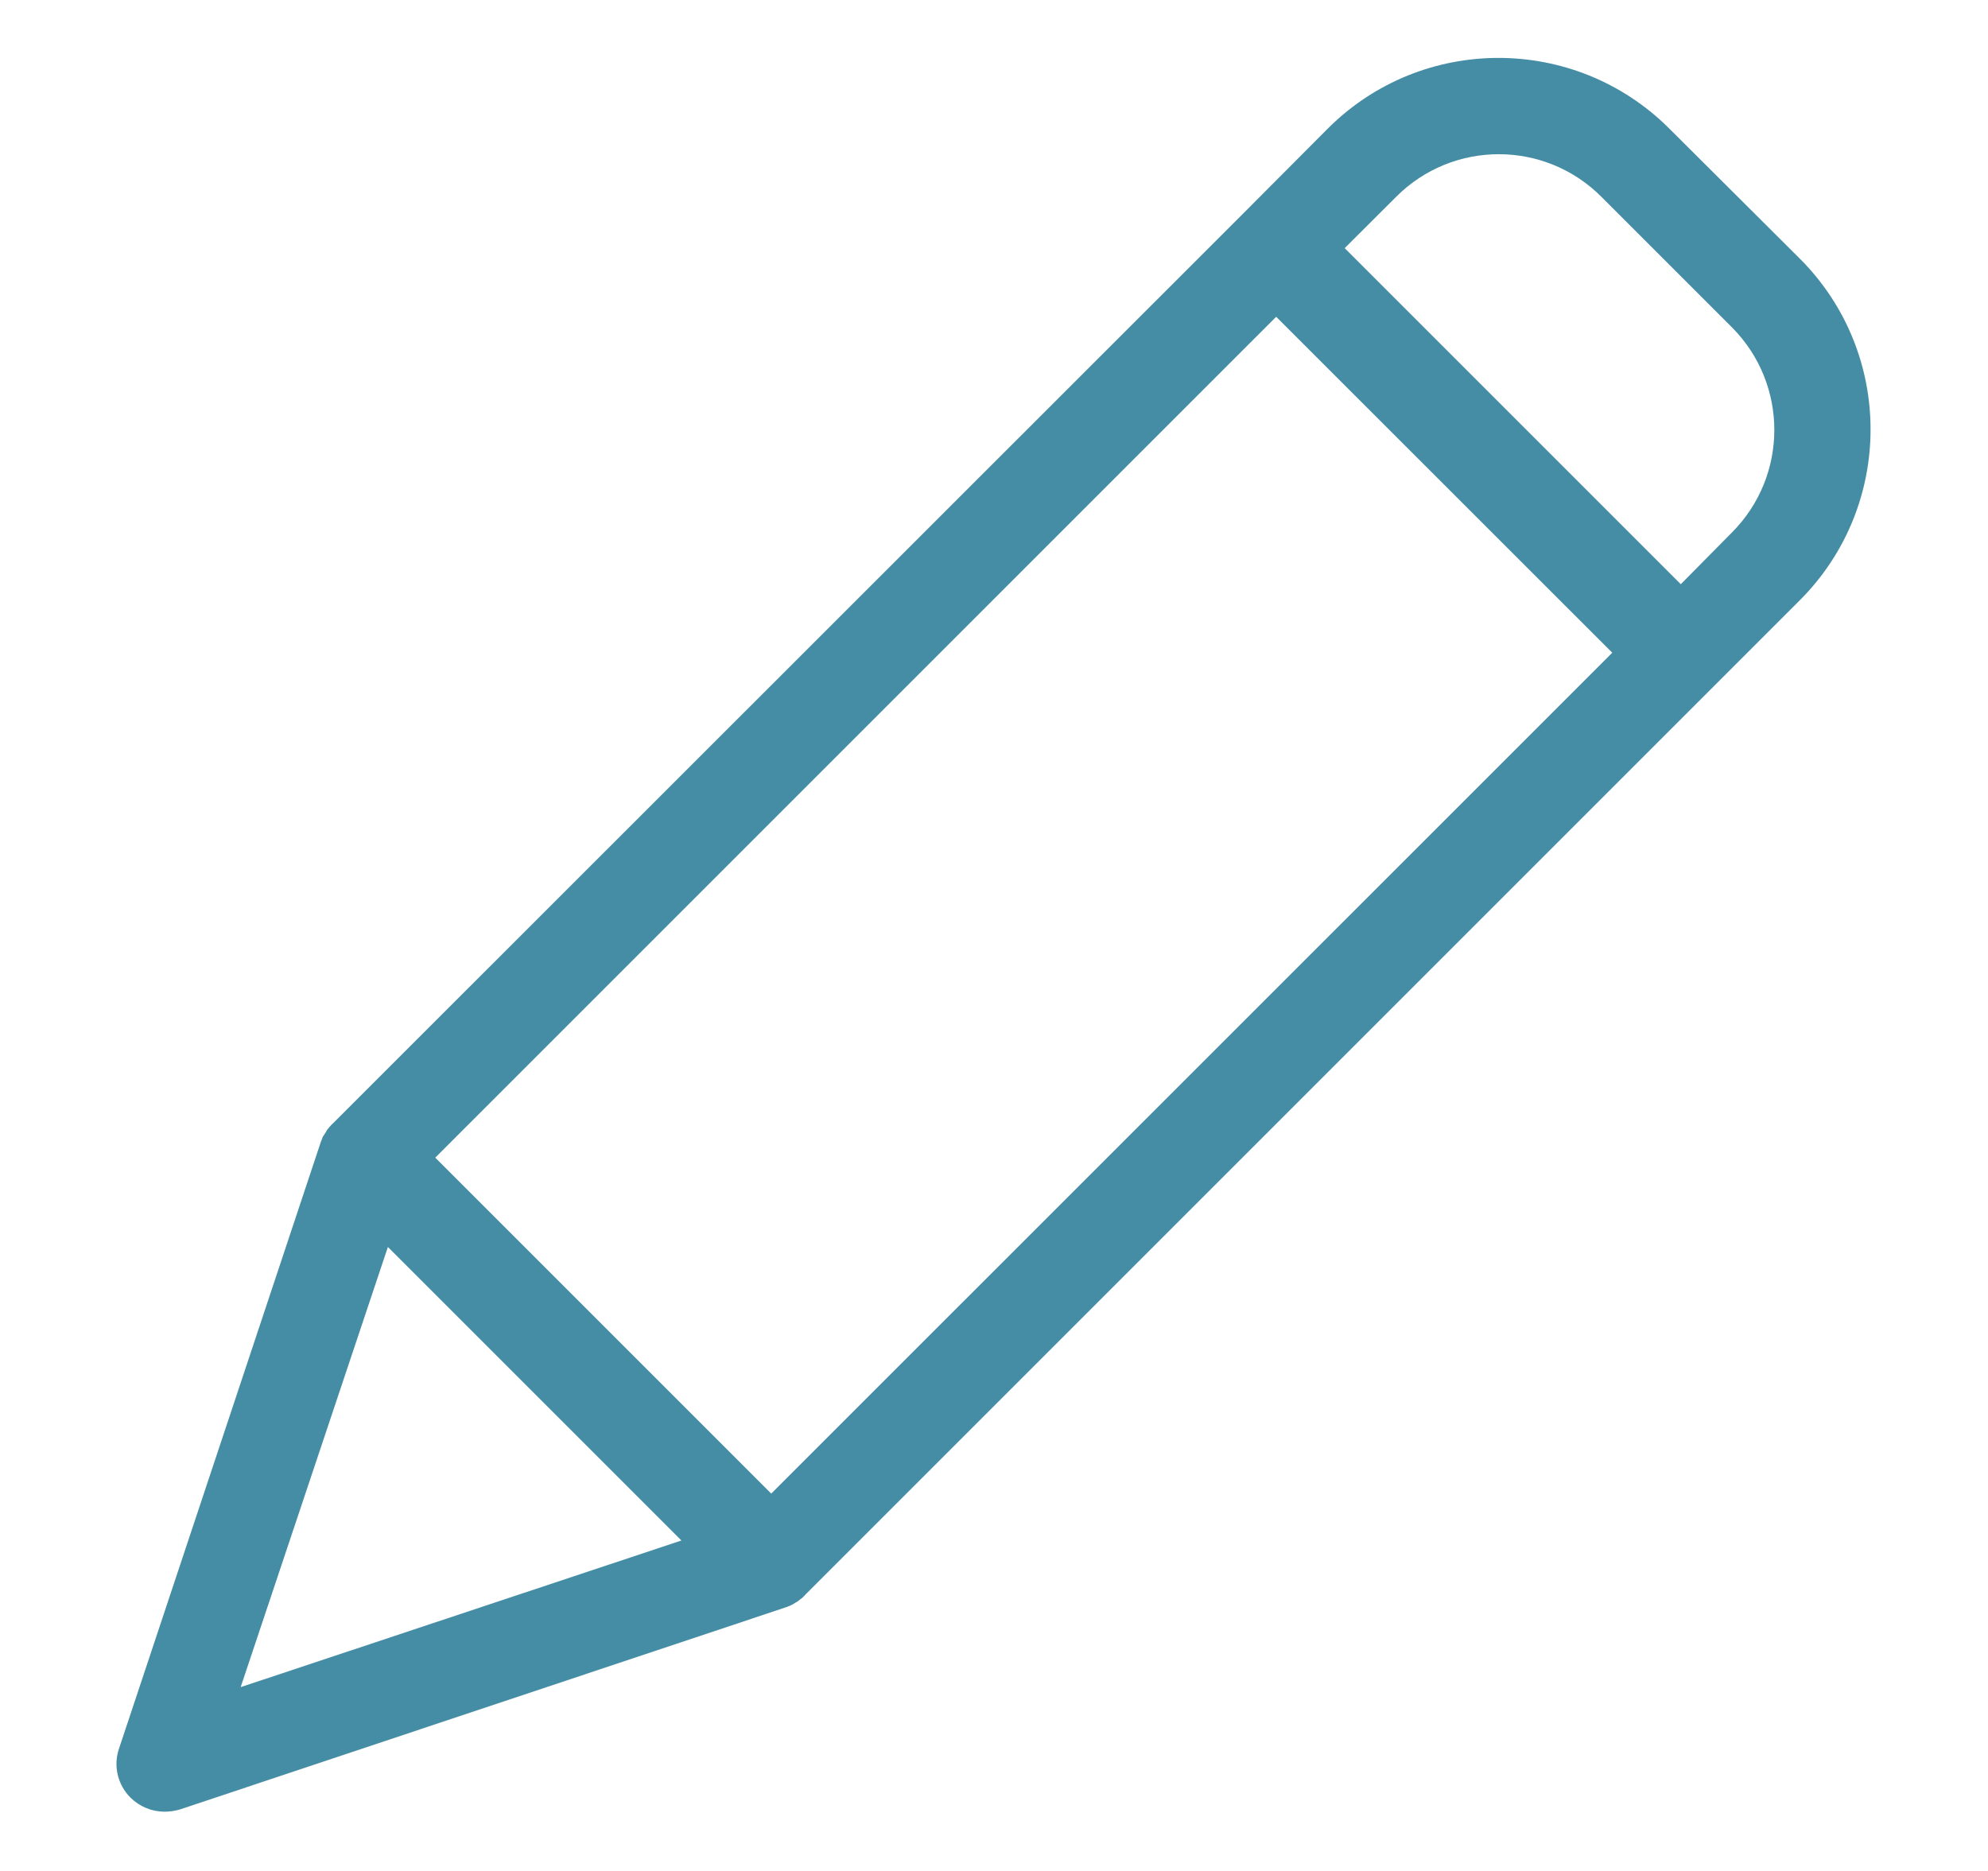 <svg width="17" height="16" viewBox="0 0 17 16" fill="none" xmlns="http://www.w3.org/2000/svg">
<g id="pen copie" clip-path="url(#clip0_1903_27076)">
<path id="Vector" d="M14.274 1.099C13.467 0.294 12.161 0.294 11.355 1.099L10.624 1.833L2.847 9.607L2.83 9.623C2.826 9.627 2.826 9.632 2.822 9.632C2.814 9.644 2.801 9.656 2.793 9.669C2.793 9.673 2.789 9.673 2.789 9.677C2.781 9.689 2.777 9.698 2.768 9.71C2.764 9.714 2.764 9.718 2.76 9.722C2.756 9.735 2.752 9.743 2.748 9.755C2.748 9.759 2.744 9.759 2.744 9.764L1.018 14.953C0.967 15.101 1.006 15.264 1.117 15.374C1.195 15.451 1.301 15.494 1.41 15.493C1.455 15.493 1.499 15.486 1.542 15.473L6.727 13.743C6.731 13.743 6.731 13.743 6.736 13.739C6.749 13.735 6.761 13.73 6.773 13.723C6.776 13.722 6.779 13.721 6.781 13.719C6.793 13.71 6.81 13.702 6.822 13.694C6.835 13.685 6.847 13.673 6.859 13.665C6.864 13.661 6.868 13.661 6.868 13.656C6.872 13.652 6.88 13.648 6.884 13.64L15.392 5.132C16.197 4.325 16.197 3.019 15.392 2.213L14.274 1.099ZM6.595 12.773L3.722 9.9L10.913 2.709L13.787 5.582L6.595 12.773ZM3.317 10.664L5.827 13.174L2.058 14.428L3.317 10.664ZM14.81 4.554L14.373 4.996L11.499 2.122L11.941 1.681C12.425 1.198 13.208 1.198 13.692 1.681L14.814 2.803C15.294 3.289 15.292 4.071 14.81 4.554Z" fill="#458CA5"/>
</g>
<defs>
<clipPath id="clip0_1903_27076">
<rect width="16" height="16" fill="white" transform="translate(0.5)"/>
</clipPath>
</defs>
</svg>
